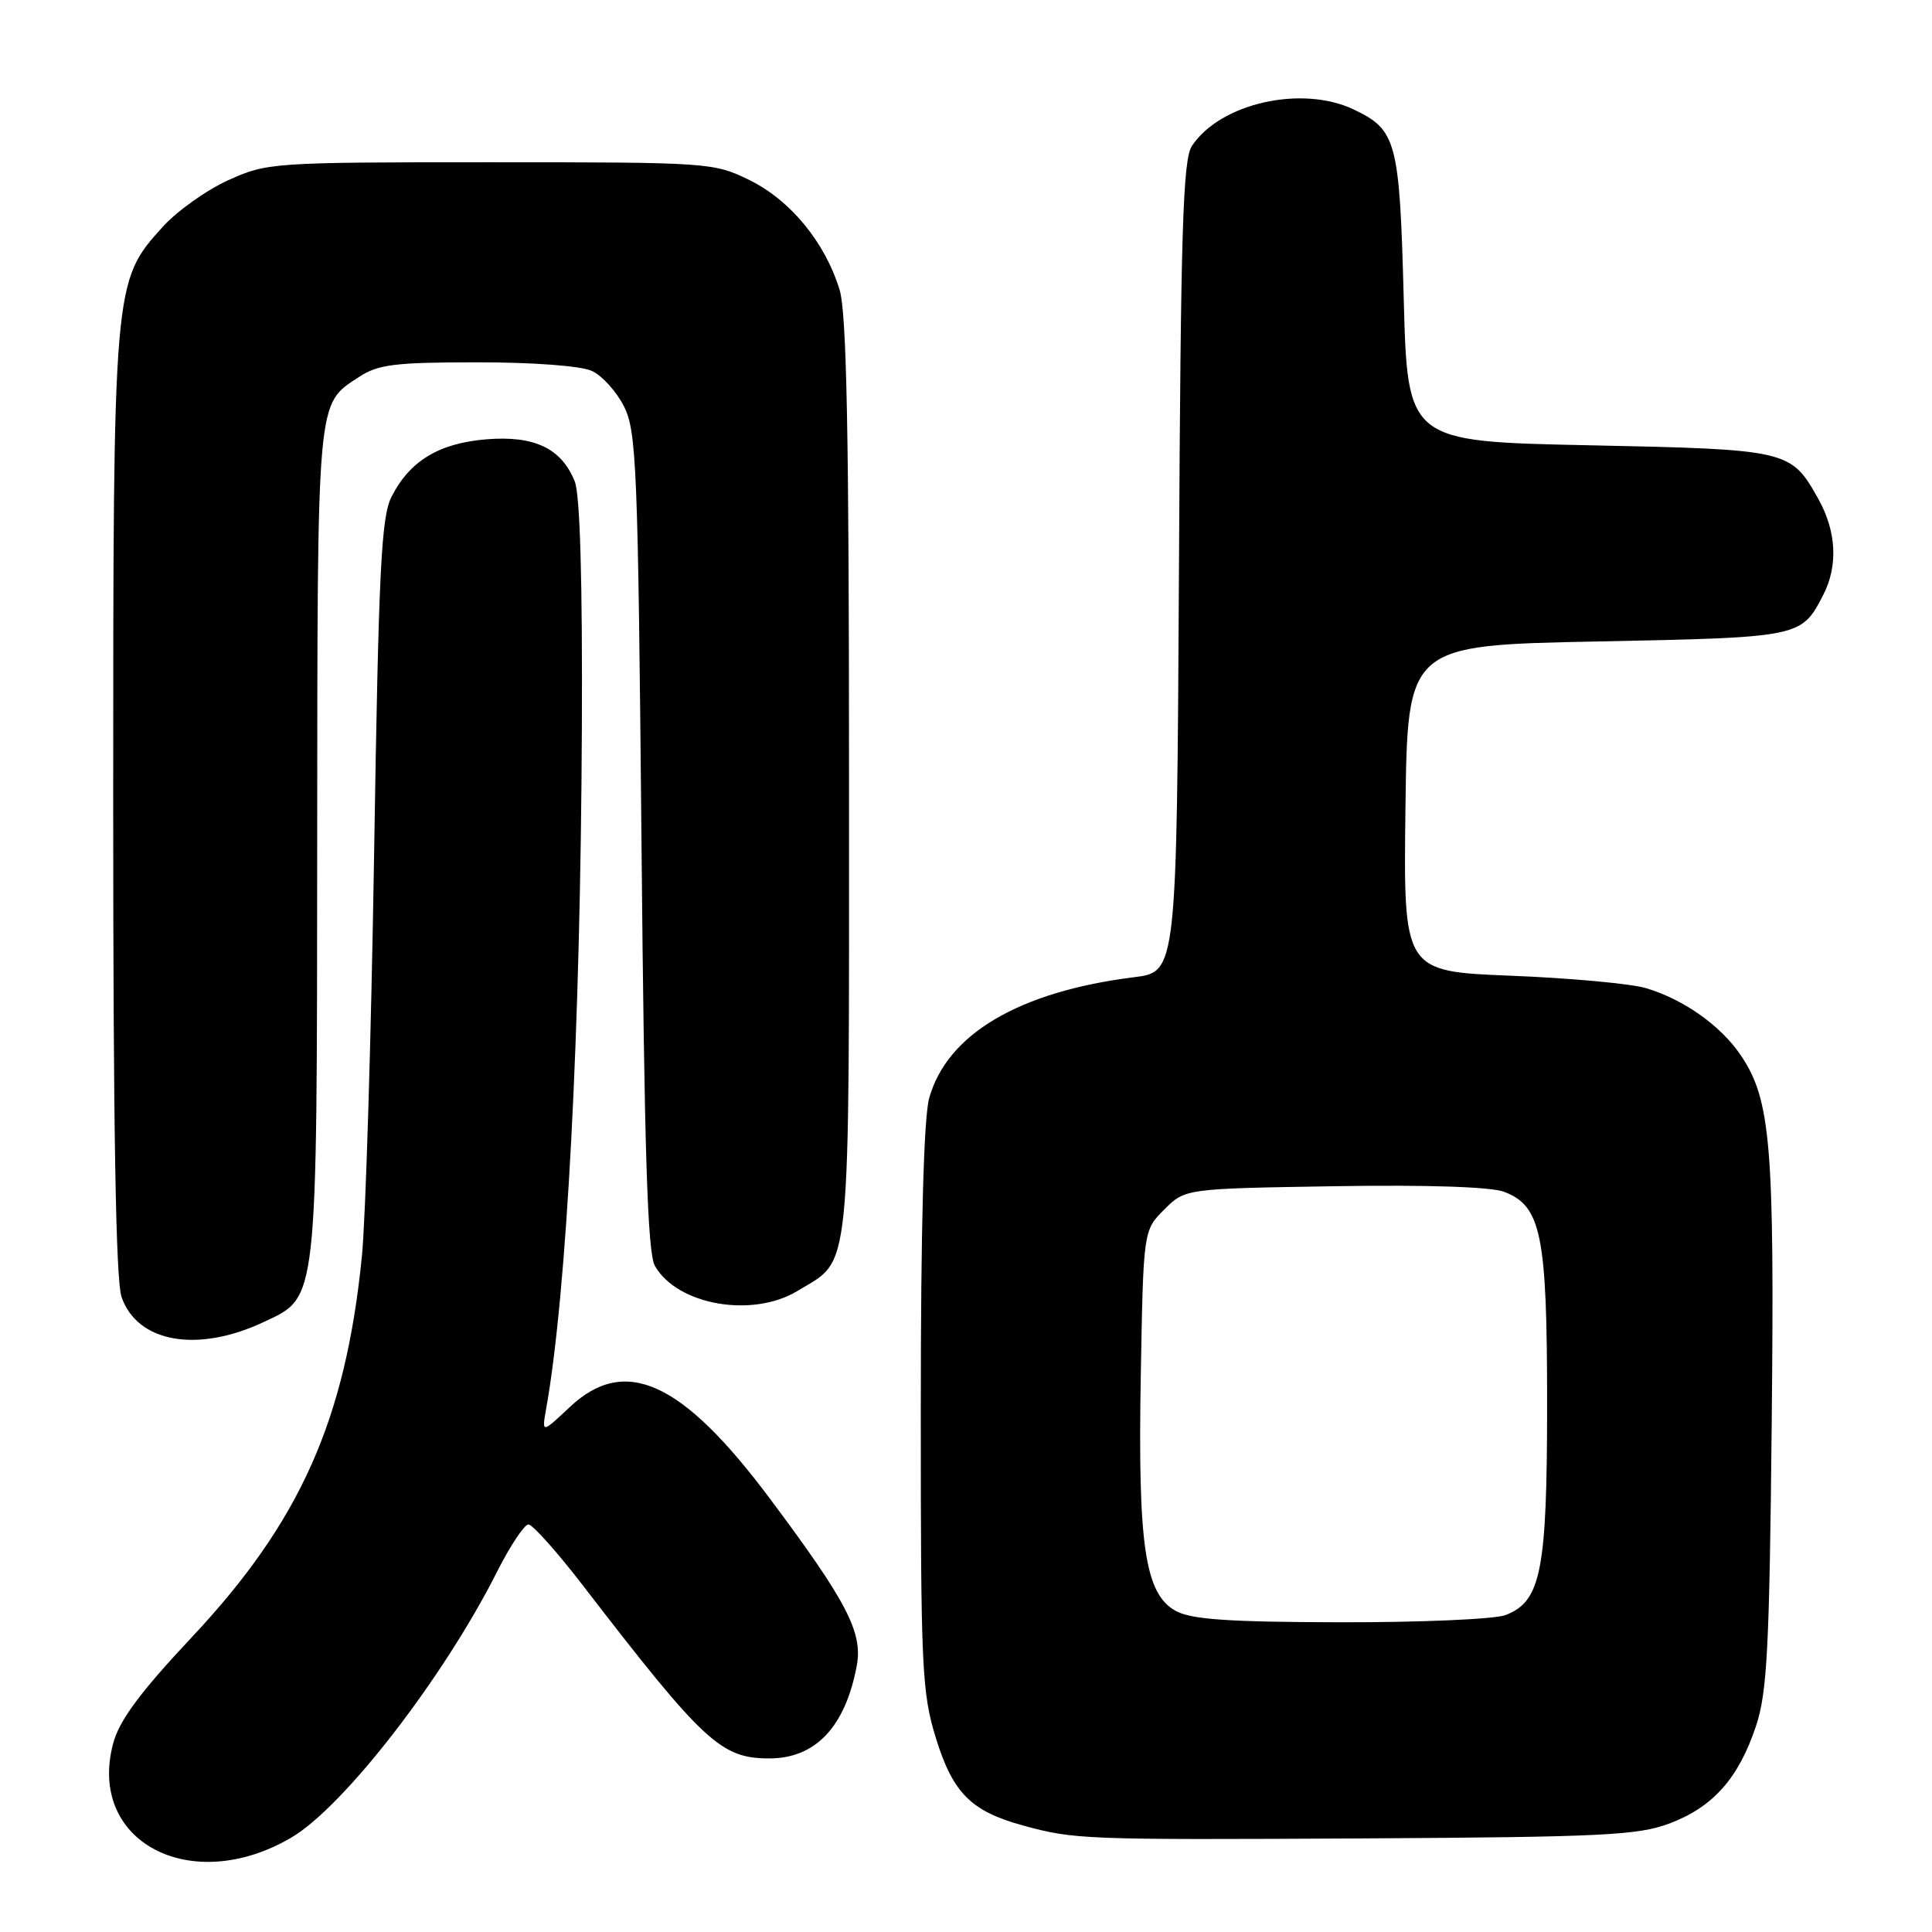 <?xml version="1.0" encoding="UTF-8" standalone="no"?>
<!DOCTYPE svg PUBLIC "-//W3C//DTD SVG 1.1//EN" "http://www.w3.org/Graphics/SVG/1.1/DTD/svg11.dtd" >
<svg xmlns="http://www.w3.org/2000/svg" xmlns:xlink="http://www.w3.org/1999/xlink" version="1.1" viewBox="0 0 256 256">
 <g >
 <path fill="currentColor"
d=" M 38.60 243.49 C 45.54 239.42 58.76 222.35 65.87 208.25 C 67.61 204.81 69.48 202.00 70.02 202.00 C 70.57 202.00 73.83 205.65 77.26 210.11 C 93.25 230.88 95.53 233.00 101.93 233.00 C 108.06 233.00 112.00 228.83 113.52 220.74 C 114.35 216.31 112.24 212.25 101.96 198.50 C 90.35 182.98 82.80 179.55 75.47 186.47 C 71.79 189.93 71.79 189.93 72.36 186.72 C 75.11 171.35 76.92 136.88 77.10 96.50 C 77.19 77.11 76.86 65.55 76.16 63.80 C 74.41 59.41 70.80 57.69 64.45 58.21 C 58.16 58.73 54.31 61.06 51.89 65.80 C 50.51 68.50 50.17 75.42 49.57 113.23 C 49.18 137.58 48.45 161.55 47.95 166.50 C 45.78 188.17 39.77 201.62 25.48 216.87 C 18.55 224.25 15.83 227.93 15.00 230.99 C 11.50 244.01 25.27 251.31 38.60 243.49 Z  M 221.24 241.61 C 226.99 239.44 230.39 235.61 232.68 228.70 C 234.16 224.27 234.46 218.37 234.76 188.69 C 235.14 151.71 234.64 145.73 230.67 139.84 C 228.03 135.92 223.11 132.43 218.12 130.94 C 216.13 130.34 208.08 129.60 200.23 129.29 C 185.96 128.72 185.96 128.72 186.23 107.11 C 186.50 85.50 186.50 85.50 211.60 85.00 C 238.62 84.46 238.68 84.45 241.57 78.87 C 243.58 74.98 243.35 70.40 240.92 66.08 C 237.30 59.62 236.99 59.55 210.50 59.00 C 186.50 58.50 186.50 58.50 186.00 39.50 C 185.45 18.68 185.06 17.21 179.36 14.50 C 172.49 11.24 161.70 13.67 157.94 19.33 C 156.74 21.14 156.45 30.41 156.22 75.14 C 155.93 128.78 155.93 128.78 150.25 129.49 C 135.03 131.39 125.47 137.04 123.12 145.52 C 122.40 148.09 122.01 162.63 122.01 186.64 C 122.00 221.12 122.15 224.26 124.02 230.34 C 126.26 237.57 128.67 240.00 135.50 241.87 C 142.33 243.75 143.56 243.80 180.50 243.60 C 212.35 243.42 217.05 243.19 221.24 241.61 Z  M 35.00 175.15 C 42.14 171.79 41.99 173.08 42.03 111.50 C 42.07 52.03 41.93 53.66 47.57 49.95 C 50.08 48.29 52.33 48.01 63.20 48.01 C 70.59 48.00 76.95 48.48 78.40 49.14 C 79.78 49.76 81.71 51.90 82.70 53.89 C 84.35 57.19 84.54 62.13 85.00 111.50 C 85.38 152.78 85.80 166.03 86.78 167.74 C 89.75 172.94 99.72 174.68 105.70 171.04 C 112.88 166.67 112.50 170.42 112.50 103.04 C 112.50 57.54 112.19 41.48 111.25 38.40 C 109.34 32.14 104.76 26.55 99.34 23.88 C 94.57 21.54 94.06 21.50 65.00 21.50 C 36.11 21.50 35.39 21.55 30.26 23.87 C 27.38 25.17 23.46 27.96 21.56 30.06 C 15.00 37.32 15.00 37.35 15.00 106.53 C 15.00 149.37 15.34 169.69 16.11 171.87 C 18.21 177.92 26.19 179.31 35.00 175.15 Z  M 155.82 213.47 C 151.71 211.23 150.76 204.84 151.16 182.27 C 151.50 163.04 151.50 163.04 154.27 160.27 C 157.04 157.50 157.04 157.50 176.77 157.18 C 189.11 156.98 197.55 157.26 199.30 157.92 C 204.23 159.80 205.00 163.61 205.00 186.00 C 205.00 208.16 204.20 212.21 199.48 214.01 C 198.05 214.55 188.24 214.98 177.68 214.96 C 162.86 214.93 157.89 214.59 155.82 213.47 Z "/>
</g>
</svg>